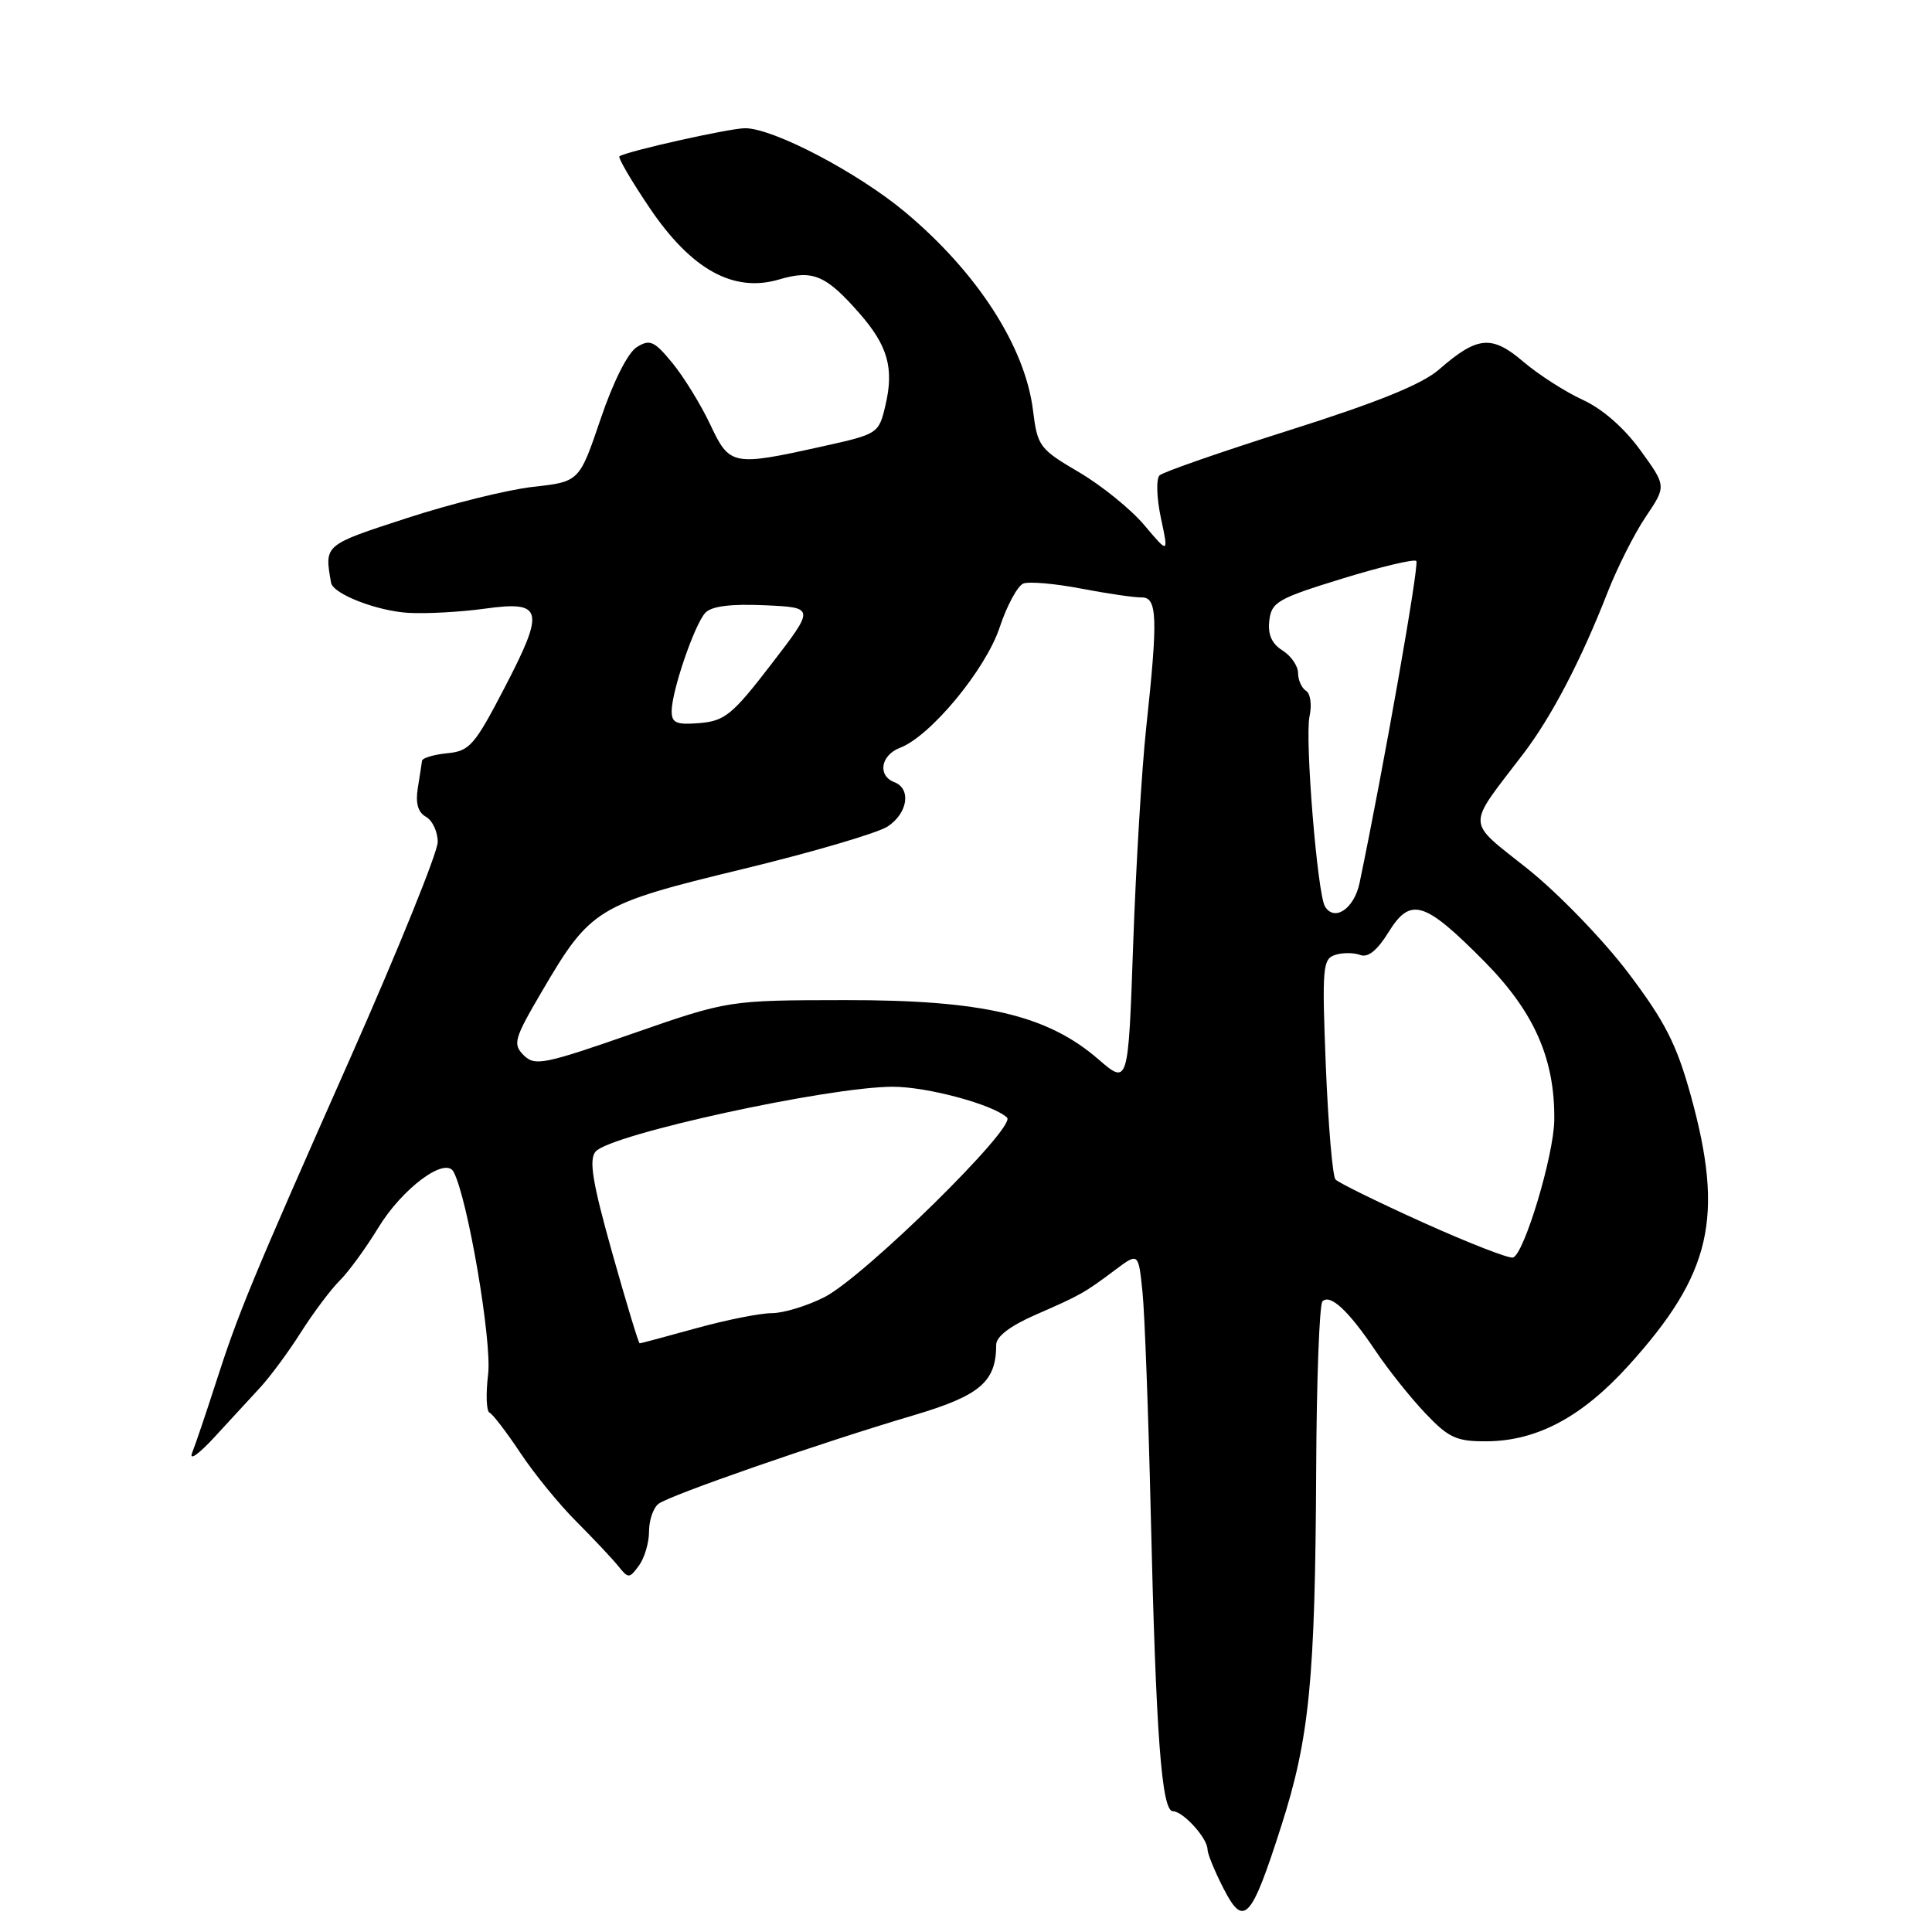 <?xml version="1.0" encoding="UTF-8" standalone="no"?>
<!DOCTYPE svg PUBLIC "-//W3C//DTD SVG 1.1//EN" "http://www.w3.org/Graphics/SVG/1.1/DTD/svg11.dtd" >
<svg xmlns="http://www.w3.org/2000/svg" xmlns:xlink="http://www.w3.org/1999/xlink" version="1.1" viewBox="0 0 256 256">
 <g >
 <path fill="currentColor"
d=" M 169.76 242.00 C 173.51 230.33 174.27 222.56 174.40 194.83 C 174.45 182.92 174.83 172.84 175.23 172.44 C 176.26 171.41 178.69 173.67 182.23 178.94 C 183.91 181.45 186.89 185.19 188.85 187.25 C 191.95 190.52 192.98 191.00 196.95 190.98 C 203.65 190.95 209.62 187.76 215.80 180.93 C 226.77 168.81 228.50 161.31 224.04 145.17 C 222.16 138.38 220.64 135.38 215.76 128.92 C 212.47 124.57 206.49 118.38 202.46 115.16 C 194.17 108.54 194.22 109.88 201.84 99.89 C 205.59 94.98 209.51 87.46 213.01 78.50 C 214.30 75.20 216.58 70.68 218.08 68.46 C 220.81 64.41 220.81 64.41 217.35 59.65 C 215.22 56.70 212.30 54.15 209.70 52.97 C 207.39 51.91 203.86 49.64 201.85 47.93 C 197.66 44.35 195.76 44.53 190.68 48.96 C 188.45 50.91 182.58 53.29 171.00 56.96 C 161.93 59.83 154.12 62.54 153.65 62.99 C 153.18 63.44 153.26 65.97 153.82 68.61 C 154.85 73.41 154.85 73.41 151.64 69.60 C 149.88 67.50 145.98 64.34 142.97 62.57 C 137.74 59.50 137.47 59.14 136.88 54.39 C 135.84 45.93 129.49 36.09 119.92 28.09 C 113.64 22.85 102.50 17.01 98.75 16.99 C 96.72 16.98 83.09 20.03 82.08 20.71 C 81.85 20.87 83.65 23.95 86.08 27.55 C 91.60 35.73 97.20 38.82 103.24 37.03 C 107.70 35.71 109.42 36.44 113.85 41.48 C 117.64 45.80 118.49 48.78 117.32 53.73 C 116.44 57.46 116.35 57.52 108.97 59.15 C 97.05 61.80 96.68 61.72 94.11 56.25 C 92.88 53.64 90.63 49.98 89.12 48.13 C 86.69 45.17 86.12 44.91 84.37 46.00 C 83.19 46.74 81.25 50.59 79.58 55.53 C 76.76 63.83 76.76 63.83 70.63 64.51 C 67.26 64.89 59.73 66.75 53.89 68.66 C 42.89 72.24 42.98 72.16 43.87 77.22 C 44.13 78.71 49.99 80.98 54.17 81.21 C 56.55 81.34 61.09 81.09 64.25 80.65 C 71.97 79.58 72.25 80.76 66.83 91.18 C 62.88 98.77 62.22 99.53 59.25 99.81 C 57.46 99.99 55.96 100.44 55.92 100.81 C 55.87 101.19 55.62 102.82 55.36 104.43 C 55.04 106.42 55.38 107.64 56.44 108.23 C 57.30 108.71 58.00 110.21 58.00 111.57 C 58.00 112.92 52.79 125.79 46.43 140.16 C 33.16 170.11 31.60 173.90 28.51 183.50 C 27.27 187.35 25.90 191.40 25.46 192.50 C 25.02 193.61 26.30 192.72 28.35 190.50 C 30.37 188.30 33.12 185.31 34.46 183.87 C 35.80 182.42 38.24 179.12 39.87 176.54 C 41.51 173.96 43.82 170.87 45.02 169.68 C 46.22 168.48 48.49 165.36 50.08 162.75 C 53.27 157.48 59.00 153.21 60.10 155.27 C 61.96 158.74 65.20 177.70 64.68 182.09 C 64.36 184.72 64.45 187.01 64.86 187.18 C 65.28 187.36 67.11 189.75 68.94 192.50 C 70.76 195.25 74.11 199.36 76.38 201.62 C 78.64 203.89 81.14 206.54 81.92 207.51 C 83.26 209.19 83.39 209.18 84.67 207.44 C 85.40 206.44 86.00 204.41 86.00 202.93 C 86.00 201.45 86.56 199.80 87.25 199.27 C 88.71 198.13 108.66 191.20 121.10 187.52 C 129.86 184.92 132.00 183.10 132.00 178.20 C 132.00 177.09 133.86 175.68 137.25 174.20 C 143.23 171.59 143.68 171.33 147.82 168.23 C 150.85 165.97 150.85 165.97 151.39 171.23 C 151.68 174.13 152.17 187.30 152.48 200.50 C 153.17 230.05 153.92 240.00 155.42 240.00 C 156.76 240.00 160.00 243.57 160.00 245.05 C 160.00 245.62 160.94 247.92 162.09 250.17 C 164.80 255.49 165.77 254.46 169.76 242.00 Z  M 81.12 166.00 C 78.51 156.70 78.01 153.69 78.91 152.60 C 80.81 150.32 109.77 144.00 118.31 144.00 C 122.88 144.00 131.62 146.36 133.44 148.09 C 134.73 149.31 114.52 169.18 109.24 171.88 C 106.95 173.04 103.82 174.00 102.27 174.00 C 100.72 174.00 96.21 174.90 92.24 176.00 C 88.27 177.10 84.91 178.00 84.76 178.00 C 84.61 178.00 82.98 172.60 81.12 166.00 Z  M 188.59 162.00 C 182.59 159.29 177.36 156.72 176.96 156.29 C 176.57 155.85 176.00 149.11 175.68 141.30 C 175.16 128.21 175.26 127.05 176.92 126.53 C 177.91 126.21 179.40 126.22 180.24 126.54 C 181.26 126.93 182.50 125.93 183.98 123.53 C 186.90 118.81 188.72 119.36 196.65 127.36 C 203.29 134.07 206.05 140.32 205.95 148.43 C 205.89 153.10 201.95 166.20 200.48 166.63 C 199.94 166.79 194.59 164.70 188.59 162.00 Z  M 145.54 140.36 C 138.76 134.49 130.25 132.50 112.00 132.52 C 96.50 132.54 96.50 132.54 83.75 136.98 C 72.05 141.05 70.86 141.29 69.39 139.82 C 67.92 138.35 68.12 137.65 71.81 131.36 C 78.25 120.36 79.12 119.83 98.36 115.17 C 107.63 112.93 116.29 110.38 117.61 109.52 C 120.29 107.76 120.78 104.51 118.50 103.64 C 116.25 102.77 116.70 100.07 119.25 99.09 C 123.29 97.56 130.60 88.73 132.46 83.13 C 133.42 80.23 134.84 77.62 135.60 77.32 C 136.37 77.03 139.81 77.33 143.25 77.99 C 146.69 78.65 150.29 79.18 151.25 79.16 C 153.36 79.12 153.45 81.81 151.87 96.50 C 151.28 102.00 150.51 114.89 150.15 125.14 C 149.50 143.78 149.50 143.78 145.54 140.36 Z  M 175.57 120.12 C 174.56 118.48 172.88 97.83 173.52 94.91 C 173.85 93.41 173.64 91.90 173.06 91.54 C 172.48 91.18 172.00 90.12 172.00 89.18 C 172.00 88.25 171.07 86.90 169.94 86.19 C 168.52 85.30 167.97 84.08 168.19 82.23 C 168.47 79.78 169.31 79.30 177.82 76.68 C 182.95 75.10 187.38 74.05 187.67 74.33 C 188.09 74.75 183.29 101.96 180.15 116.99 C 179.44 120.40 176.84 122.17 175.57 120.12 Z  M 89.00 94.24 C 89.00 91.58 92.02 82.75 93.46 81.20 C 94.28 80.32 96.82 80.00 101.33 80.20 C 107.98 80.50 107.98 80.50 102.21 88.00 C 97.07 94.69 96.04 95.53 92.72 95.81 C 89.63 96.07 89.00 95.80 89.00 94.24 Z "/>
</g>
</svg>